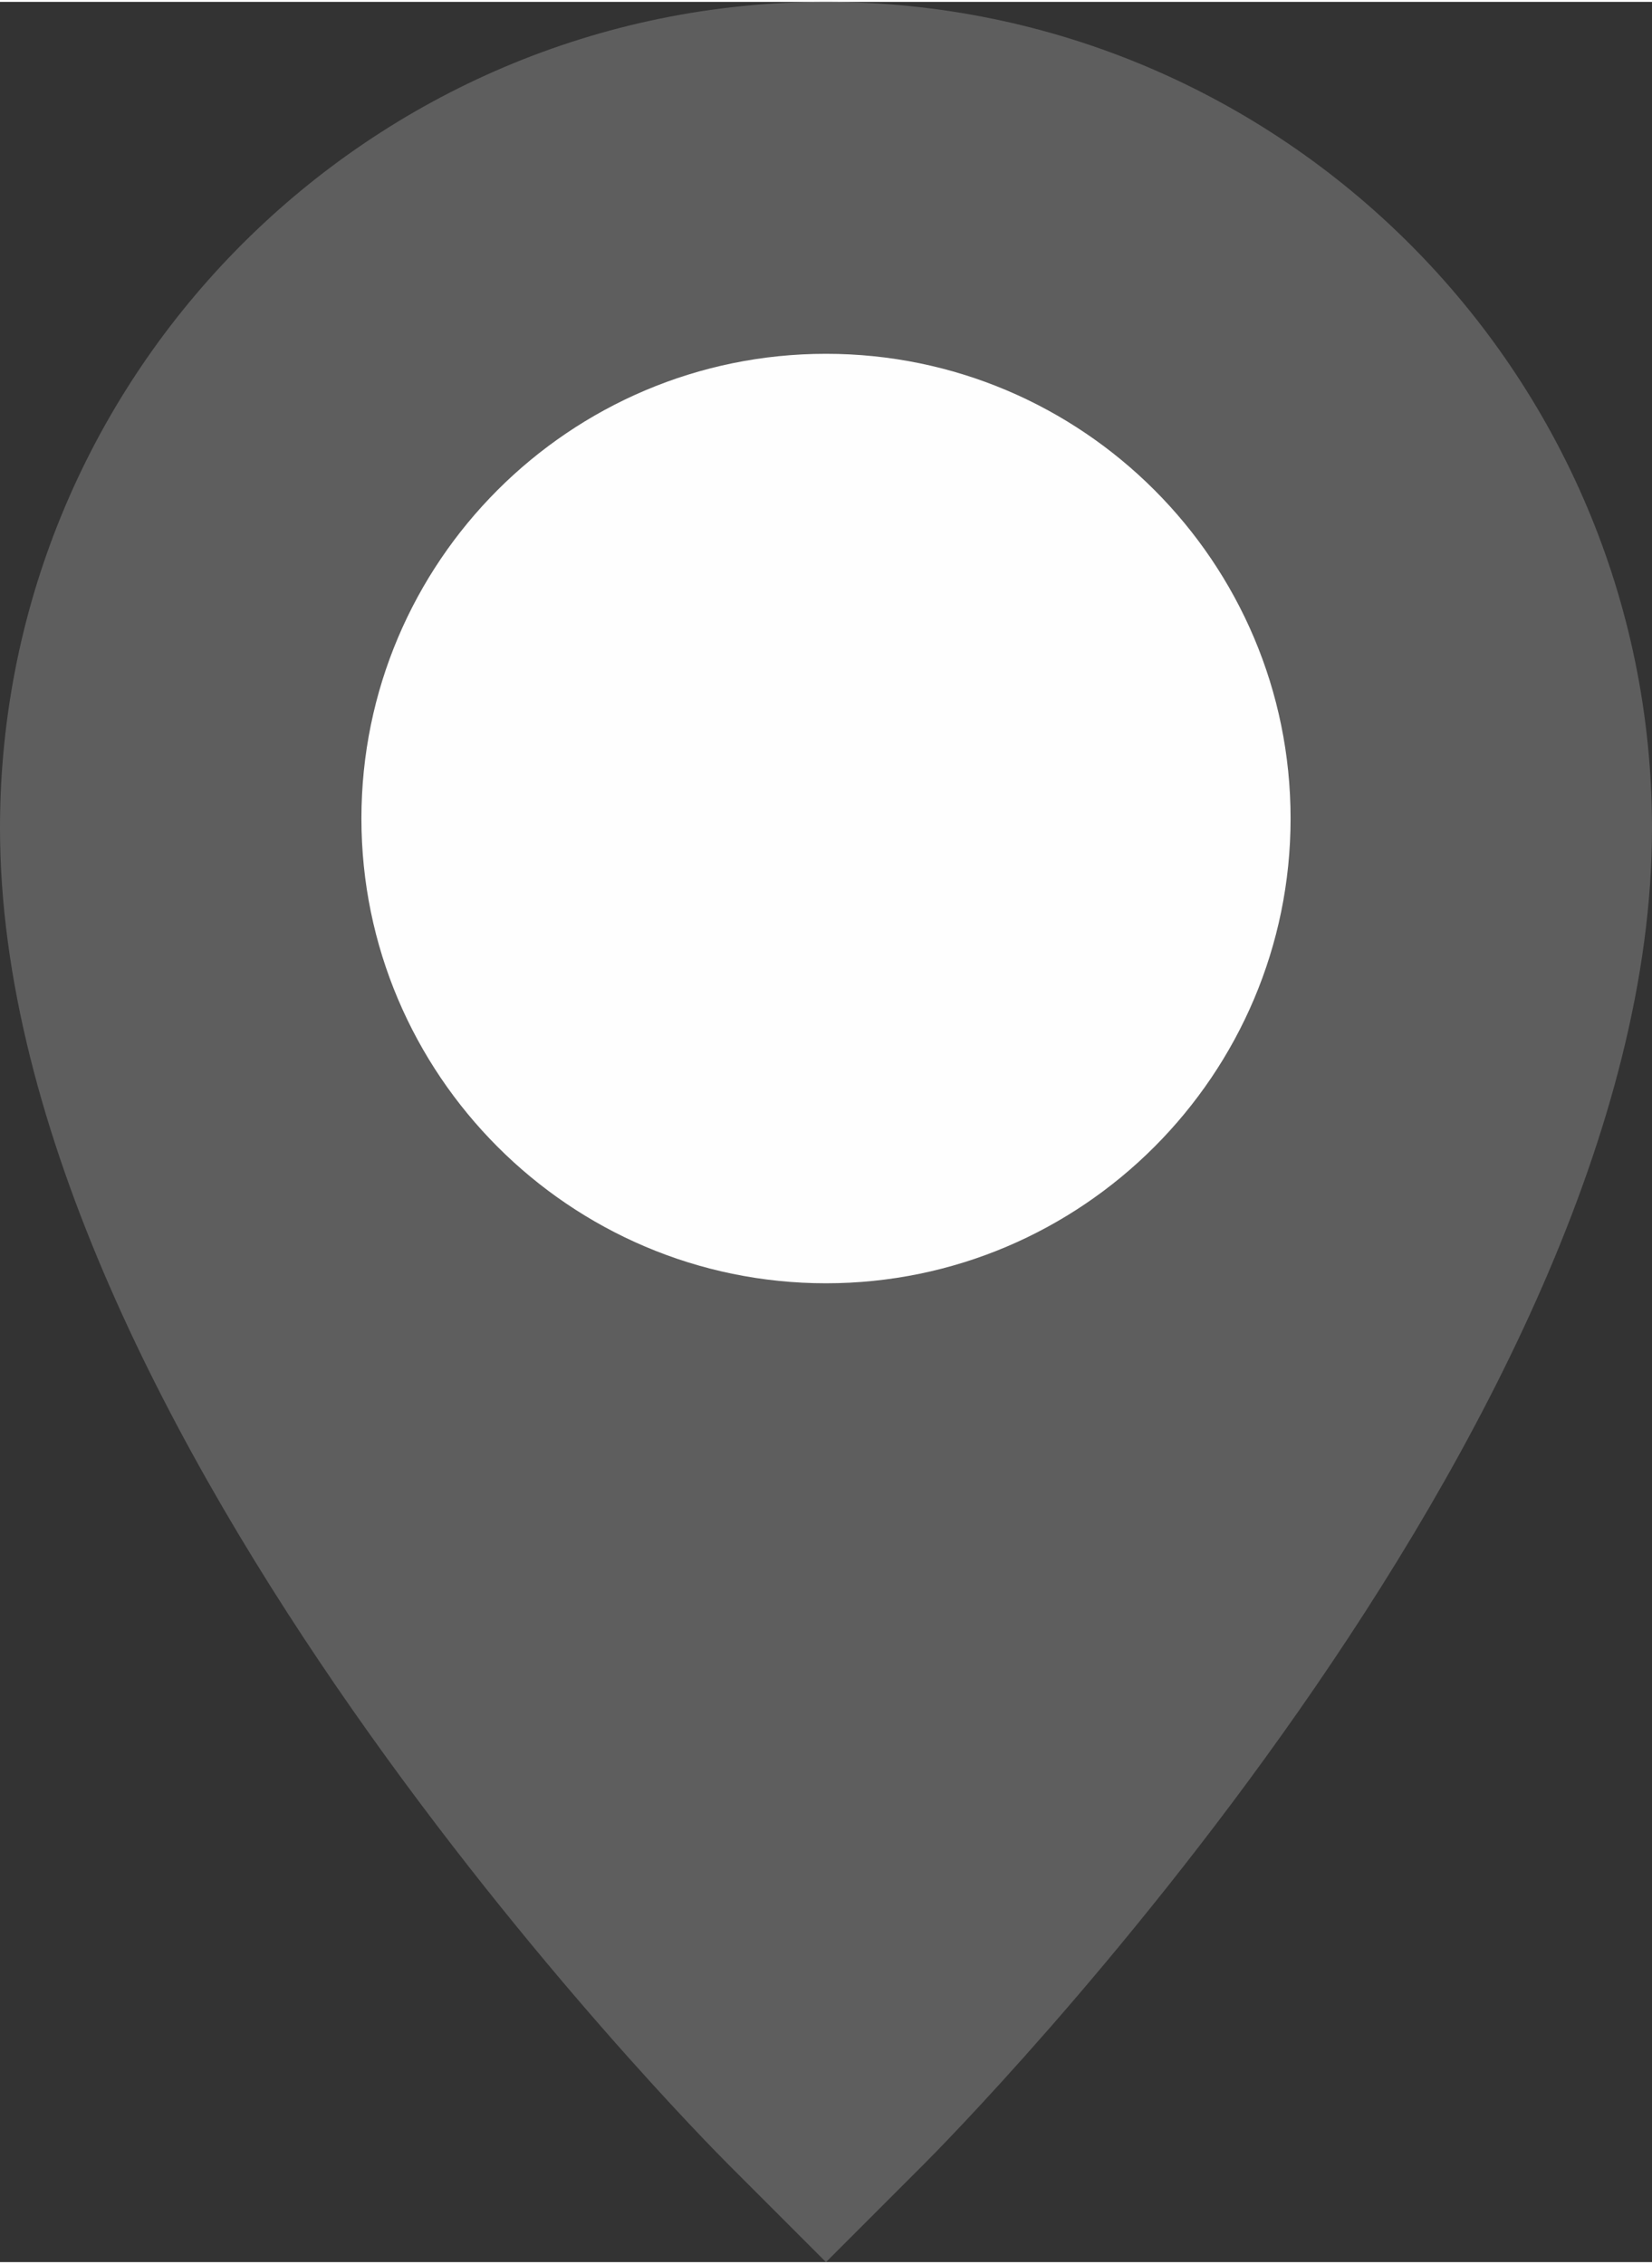 <?xml version="1.0" encoding="UTF-8"?>
<!DOCTYPE svg PUBLIC "-//W3C//DTD SVG 1.1//EN" "http://www.w3.org/Graphics/SVG/1.1/DTD/svg11.dtd">
<!-- Creator: CorelDRAW 2020 (64-Bit Version d’évaluation) -->
<svg xmlns="http://www.w3.org/2000/svg" xml:space="preserve" width="100px" height="137px" version="1.1" style="shape-rendering:geometricPrecision; text-rendering:geometricPrecision; image-rendering:optimizeQuality; fill-rule:evenodd; clip-rule:evenodd"
viewBox="0 0 25.78 35.26"
 xmlns:xlink="http://www.w3.org/1999/xlink"
 xmlns:xodm="http://www.corel.com/coreldraw/odm/2003">
 <rect x="0" y="0" width="25.78" height="35.26" fill="#333333" stroke="none"/>
 <defs>
  <style type="text/css">
   <![CDATA[
    .fil1 {fill:#FEFEFE;fill-rule:nonzero}
    .fil0 {fill:#5E5E5E;fill-rule:nonzero}
   ]]>
  </style>
 </defs>
 <g id="Plan_x0020_1">
  <path class="fil0" d="M12.89 35.26l-1.52 -1.52c-0.46,-0.46 -11.37,-11.47 -11.37,-20.85 0,-7.11 5.78,-12.89 12.89,-12.89 7.11,0 12.89,5.78 12.89,12.89 0,9.38 -10.91,20.39 -11.37,20.85l-1.52 1.52z"/>
  <g id="_1518654542528">
   <path class="fil1" d="M12.89 19.99c-4,0 -7.25,-3.26 -7.25,-7.25 0,-4 3.25,-7.25 7.25,-7.25 4,0 7.25,3.25 7.25,7.25 0,3.99 -3.25,7.25 -7.25,7.25z"/>
  </g>
 </g>
</svg>
